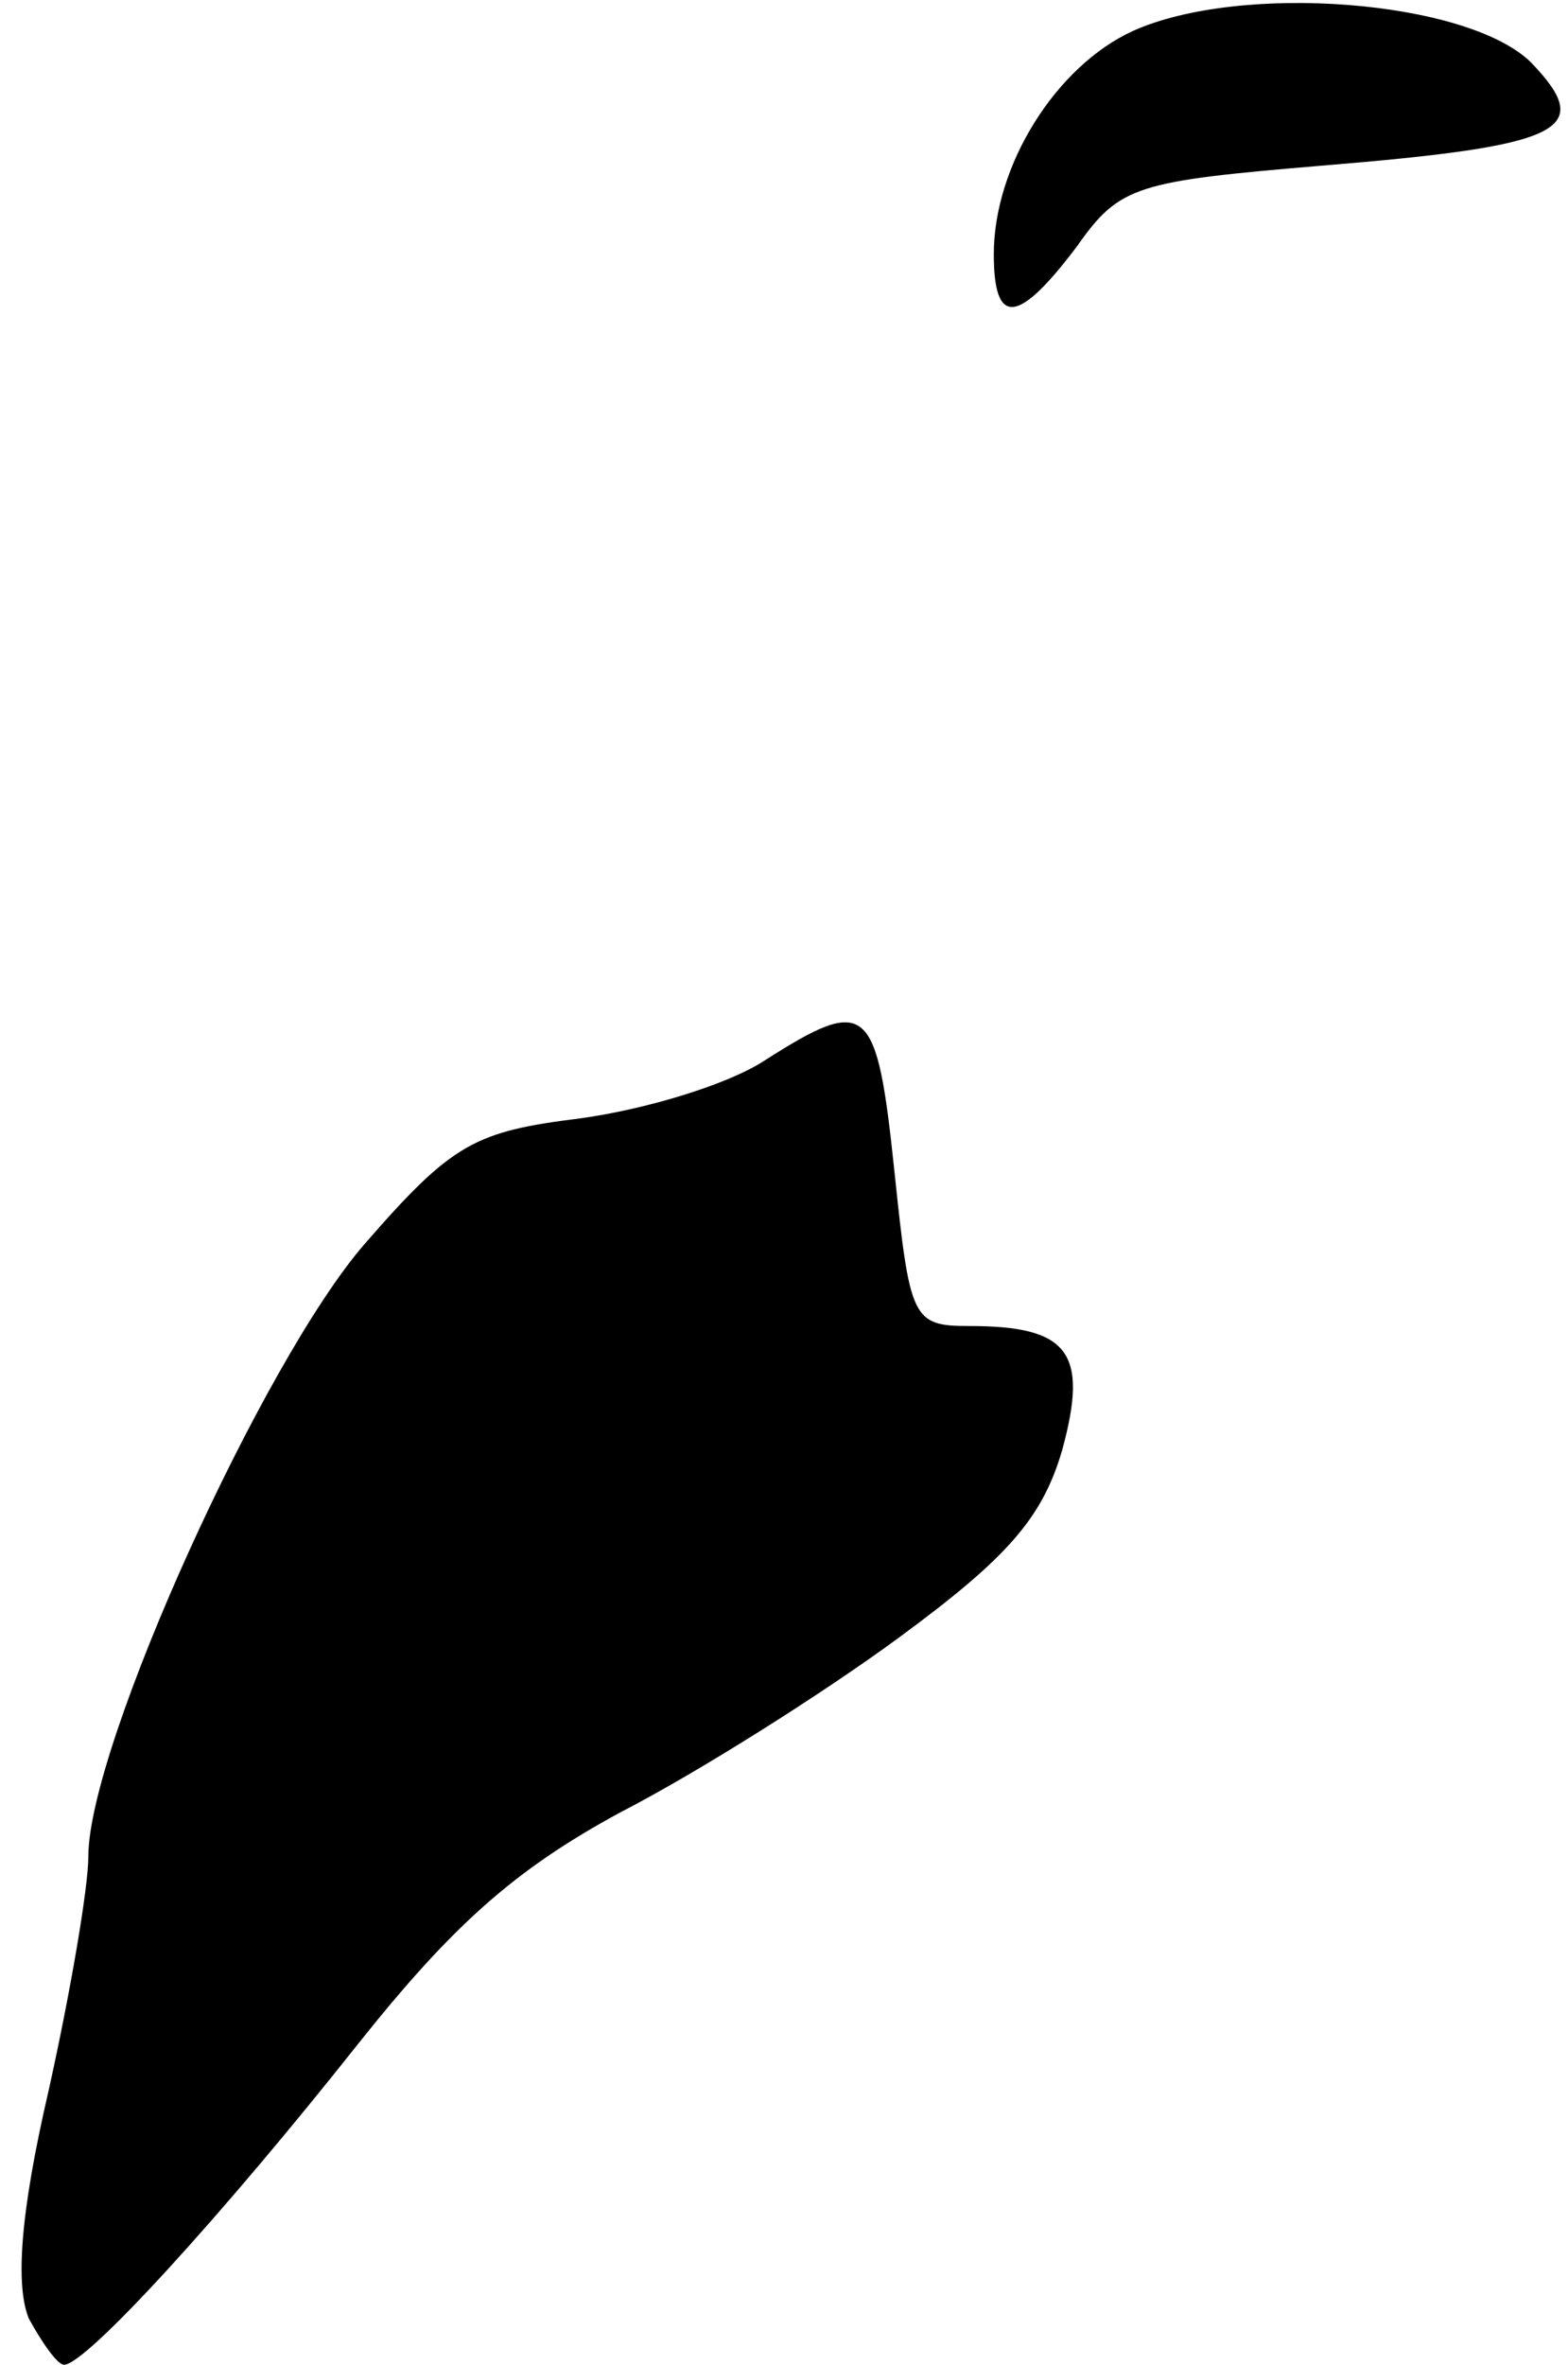 <?xml version="1.0" standalone="no"?>
<!DOCTYPE svg PUBLIC "-//W3C//DTD SVG 20010904//EN"
 "http://www.w3.org/TR/2001/REC-SVG-20010904/DTD/svg10.dtd">
<svg version="1.0" xmlns="http://www.w3.org/2000/svg"
 width="71pt" height="107pt" viewBox="0 0 71 107"
 preserveAspectRatio="xMidYMid meet">
<g transform="translate(0,107) scale(0.1,-0.1)"
fill="#000000" stroke="none">
<path fill="#000000" stroke="none" d="M513 1056 c-35 -16 -63 -61 -63 -101 0
-33 11 -32 38 4 19 27 27 29 110 36 110 9 125 16 95 47 -29 28 -131 36 -180
14z"/>
<path fill="#000000" stroke="none" d="M346 590 c-17 -11 -54 -22 -83 -26 -48
-6 -58 -11 -98 -57 -46 -53 -125 -227 -125 -277 0 -14 -8 -61 -18 -106 -13
-56 -15 -88 -9 -103 6 -11 13 -21 16 -21 10 0 72 68 133 145 43 54 71 79 119
105 35 18 92 54 126 79 49 36 65 54 74 85 12 44 3 56 -42 56 -26 0 -27 3 -34
70 -8 76 -12 80 -59 50z"/>
</g>
</svg>
